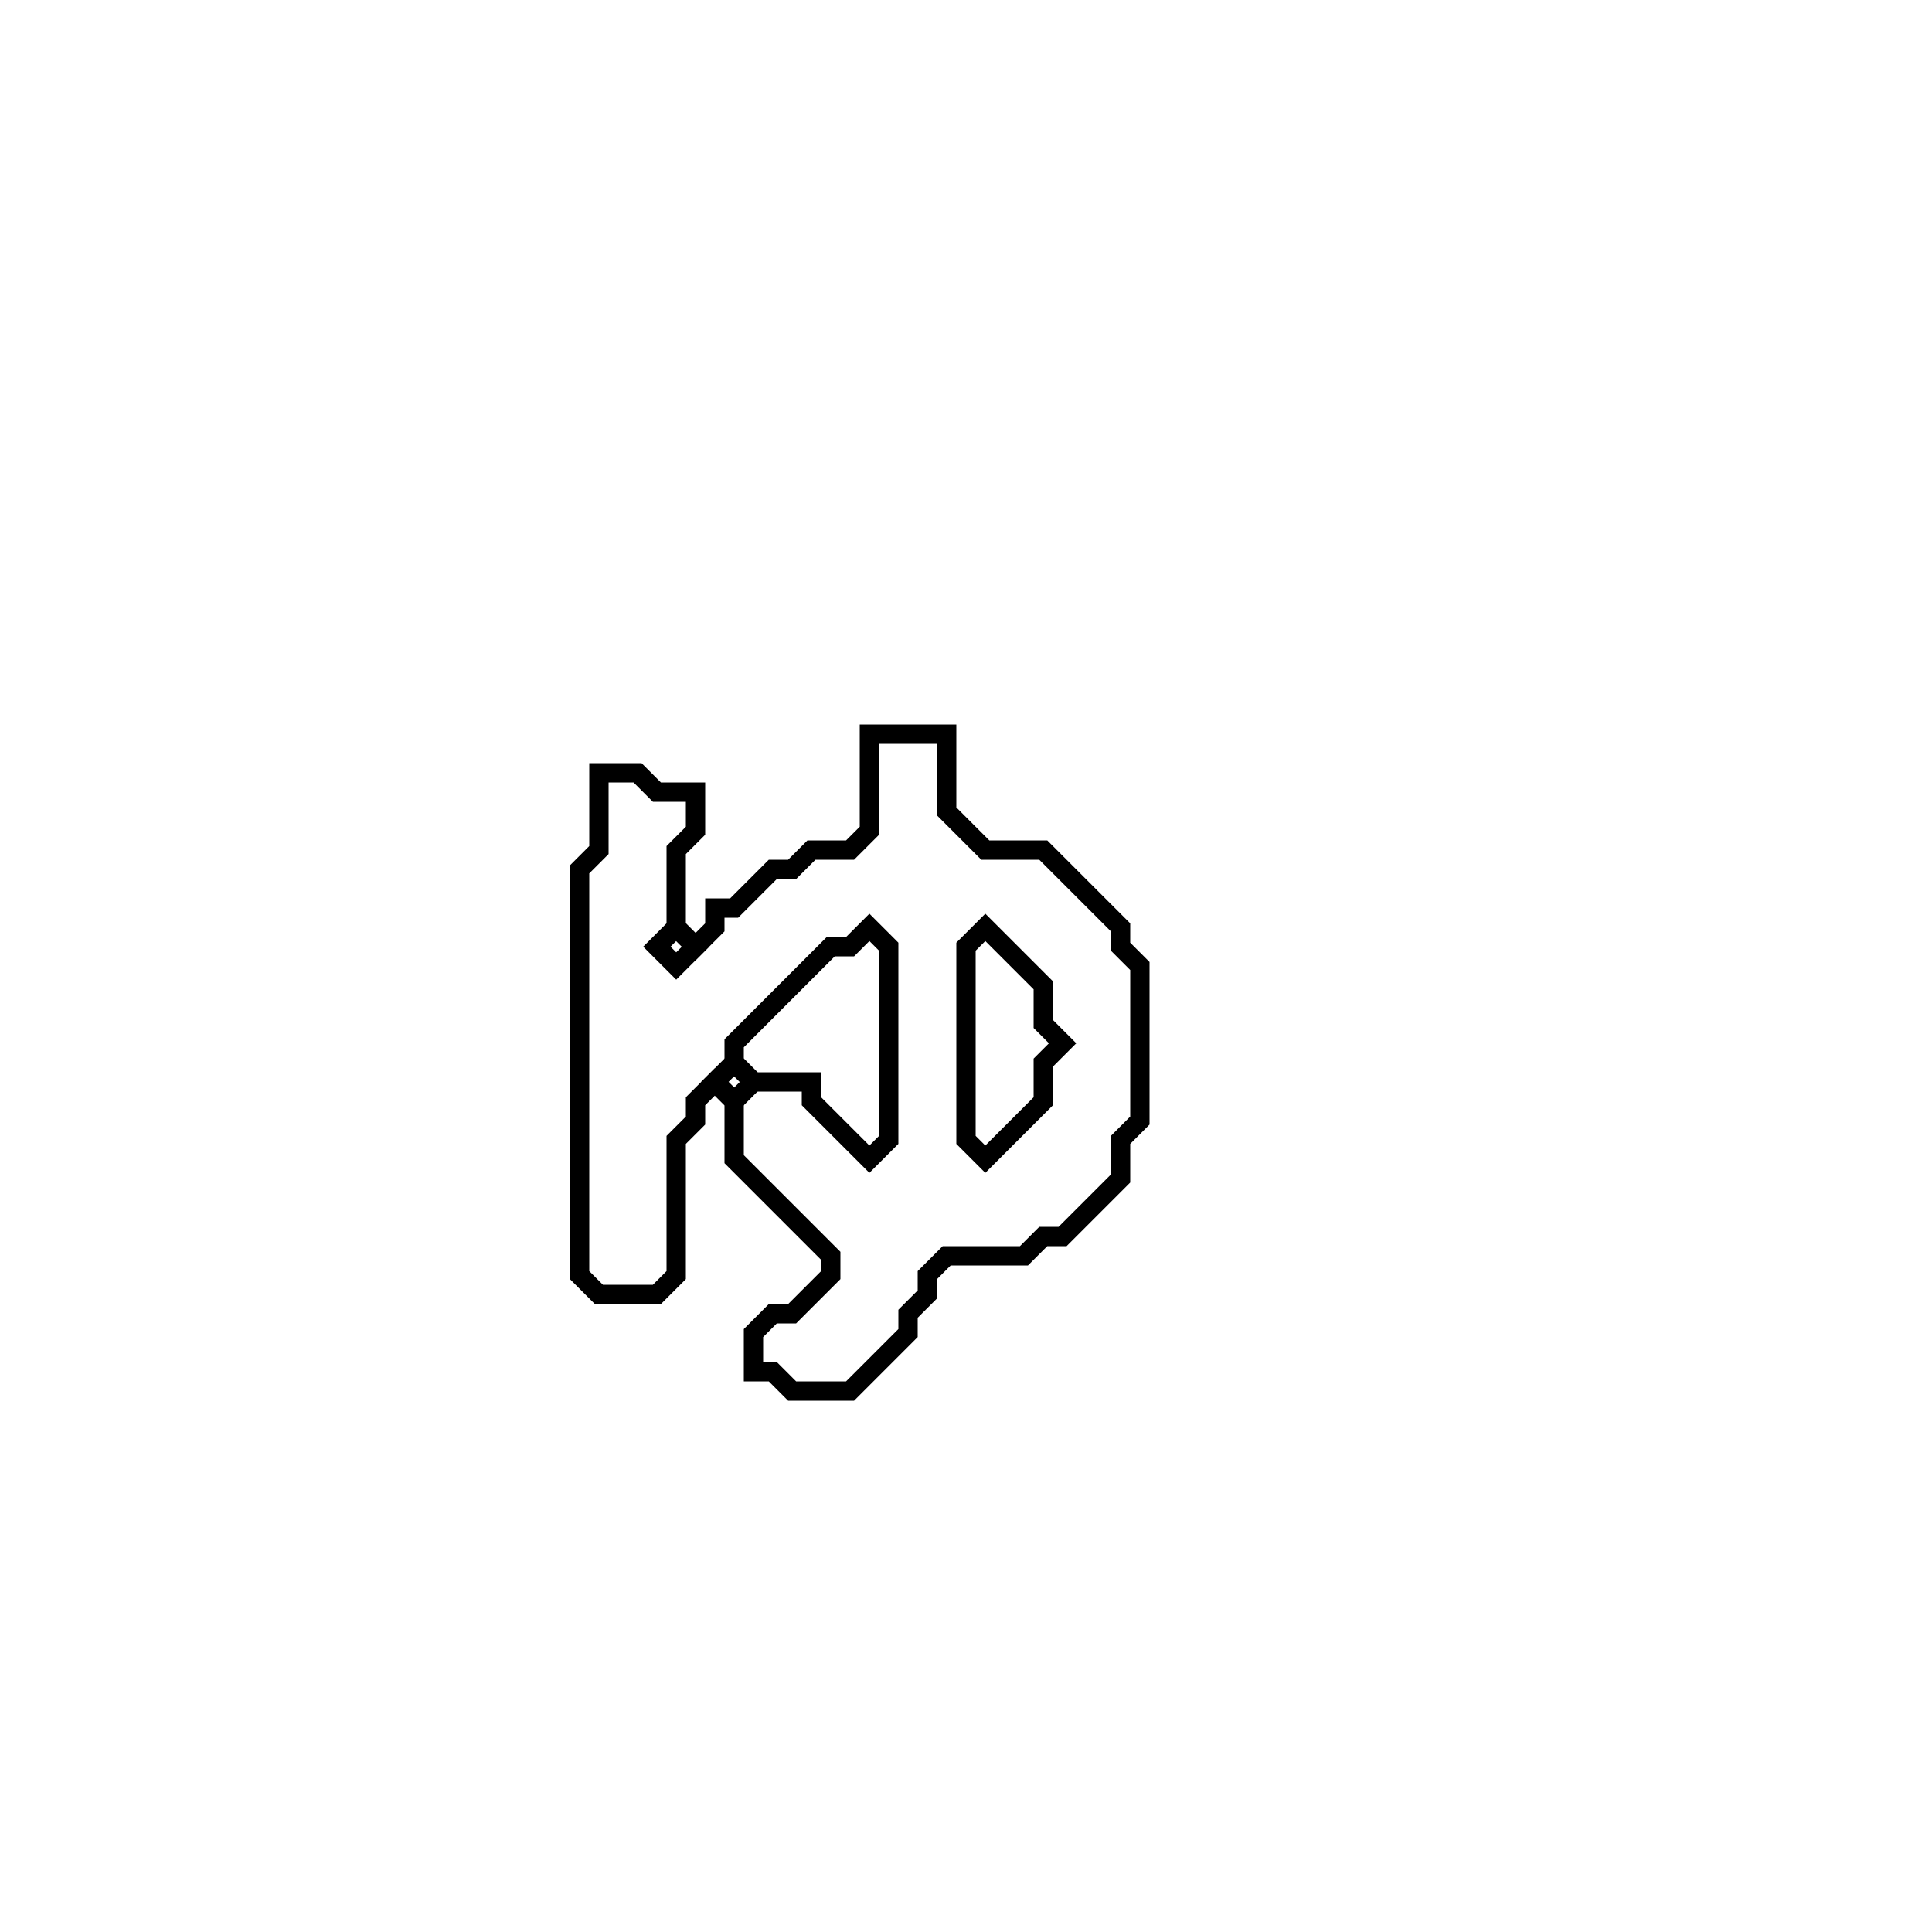 <?xml version="1.0" encoding="utf-8" ?>
<svg baseProfile="full" height="100" version="1.1" width="100" xmlns="http://www.w3.org/2000/svg" xmlns:ev="http://www.w3.org/2001/xml-events" xmlns:xlink="http://www.w3.org/1999/xlink"><defs /><polygon fill="none" id="1" points="45,38 45,43 44,44 42,44 41,45 40,45 38,47 37,47 37,48 36,49 35,48 35,44 36,43 36,41 34,41 33,40 31,40 31,44 30,45 30,66 31,67 34,67 35,66 35,59 36,58 36,57 37,56 38,57 38,60 43,65 43,66 41,68 40,68 39,69 39,71 40,71 41,72 44,72 47,69 47,68 48,67 48,66 49,65 53,65 54,64 55,64 58,61 58,59 59,58 59,50 58,49 58,48 54,44 51,44 49,42 49,38" stroke="black" stroke-width="1" /><polygon fill="none" id="2" points="37,56 38,55 39,56 38,57" stroke="black" stroke-width="1" /><polygon fill="none" id="3" points="50,49 51,48 54,51 54,53 55,54 54,55 54,57 51,60 50,59" stroke="black" stroke-width="1" /><polygon fill="none" id="4" points="44,49 45,48 46,49 46,59 45,60 42,57 42,56 39,56 38,55 38,54 43,49" stroke="black" stroke-width="1" /><polygon fill="none" id="5" points="34,49 35,48 36,49 35,50" stroke="black" stroke-width="1" /></svg>
